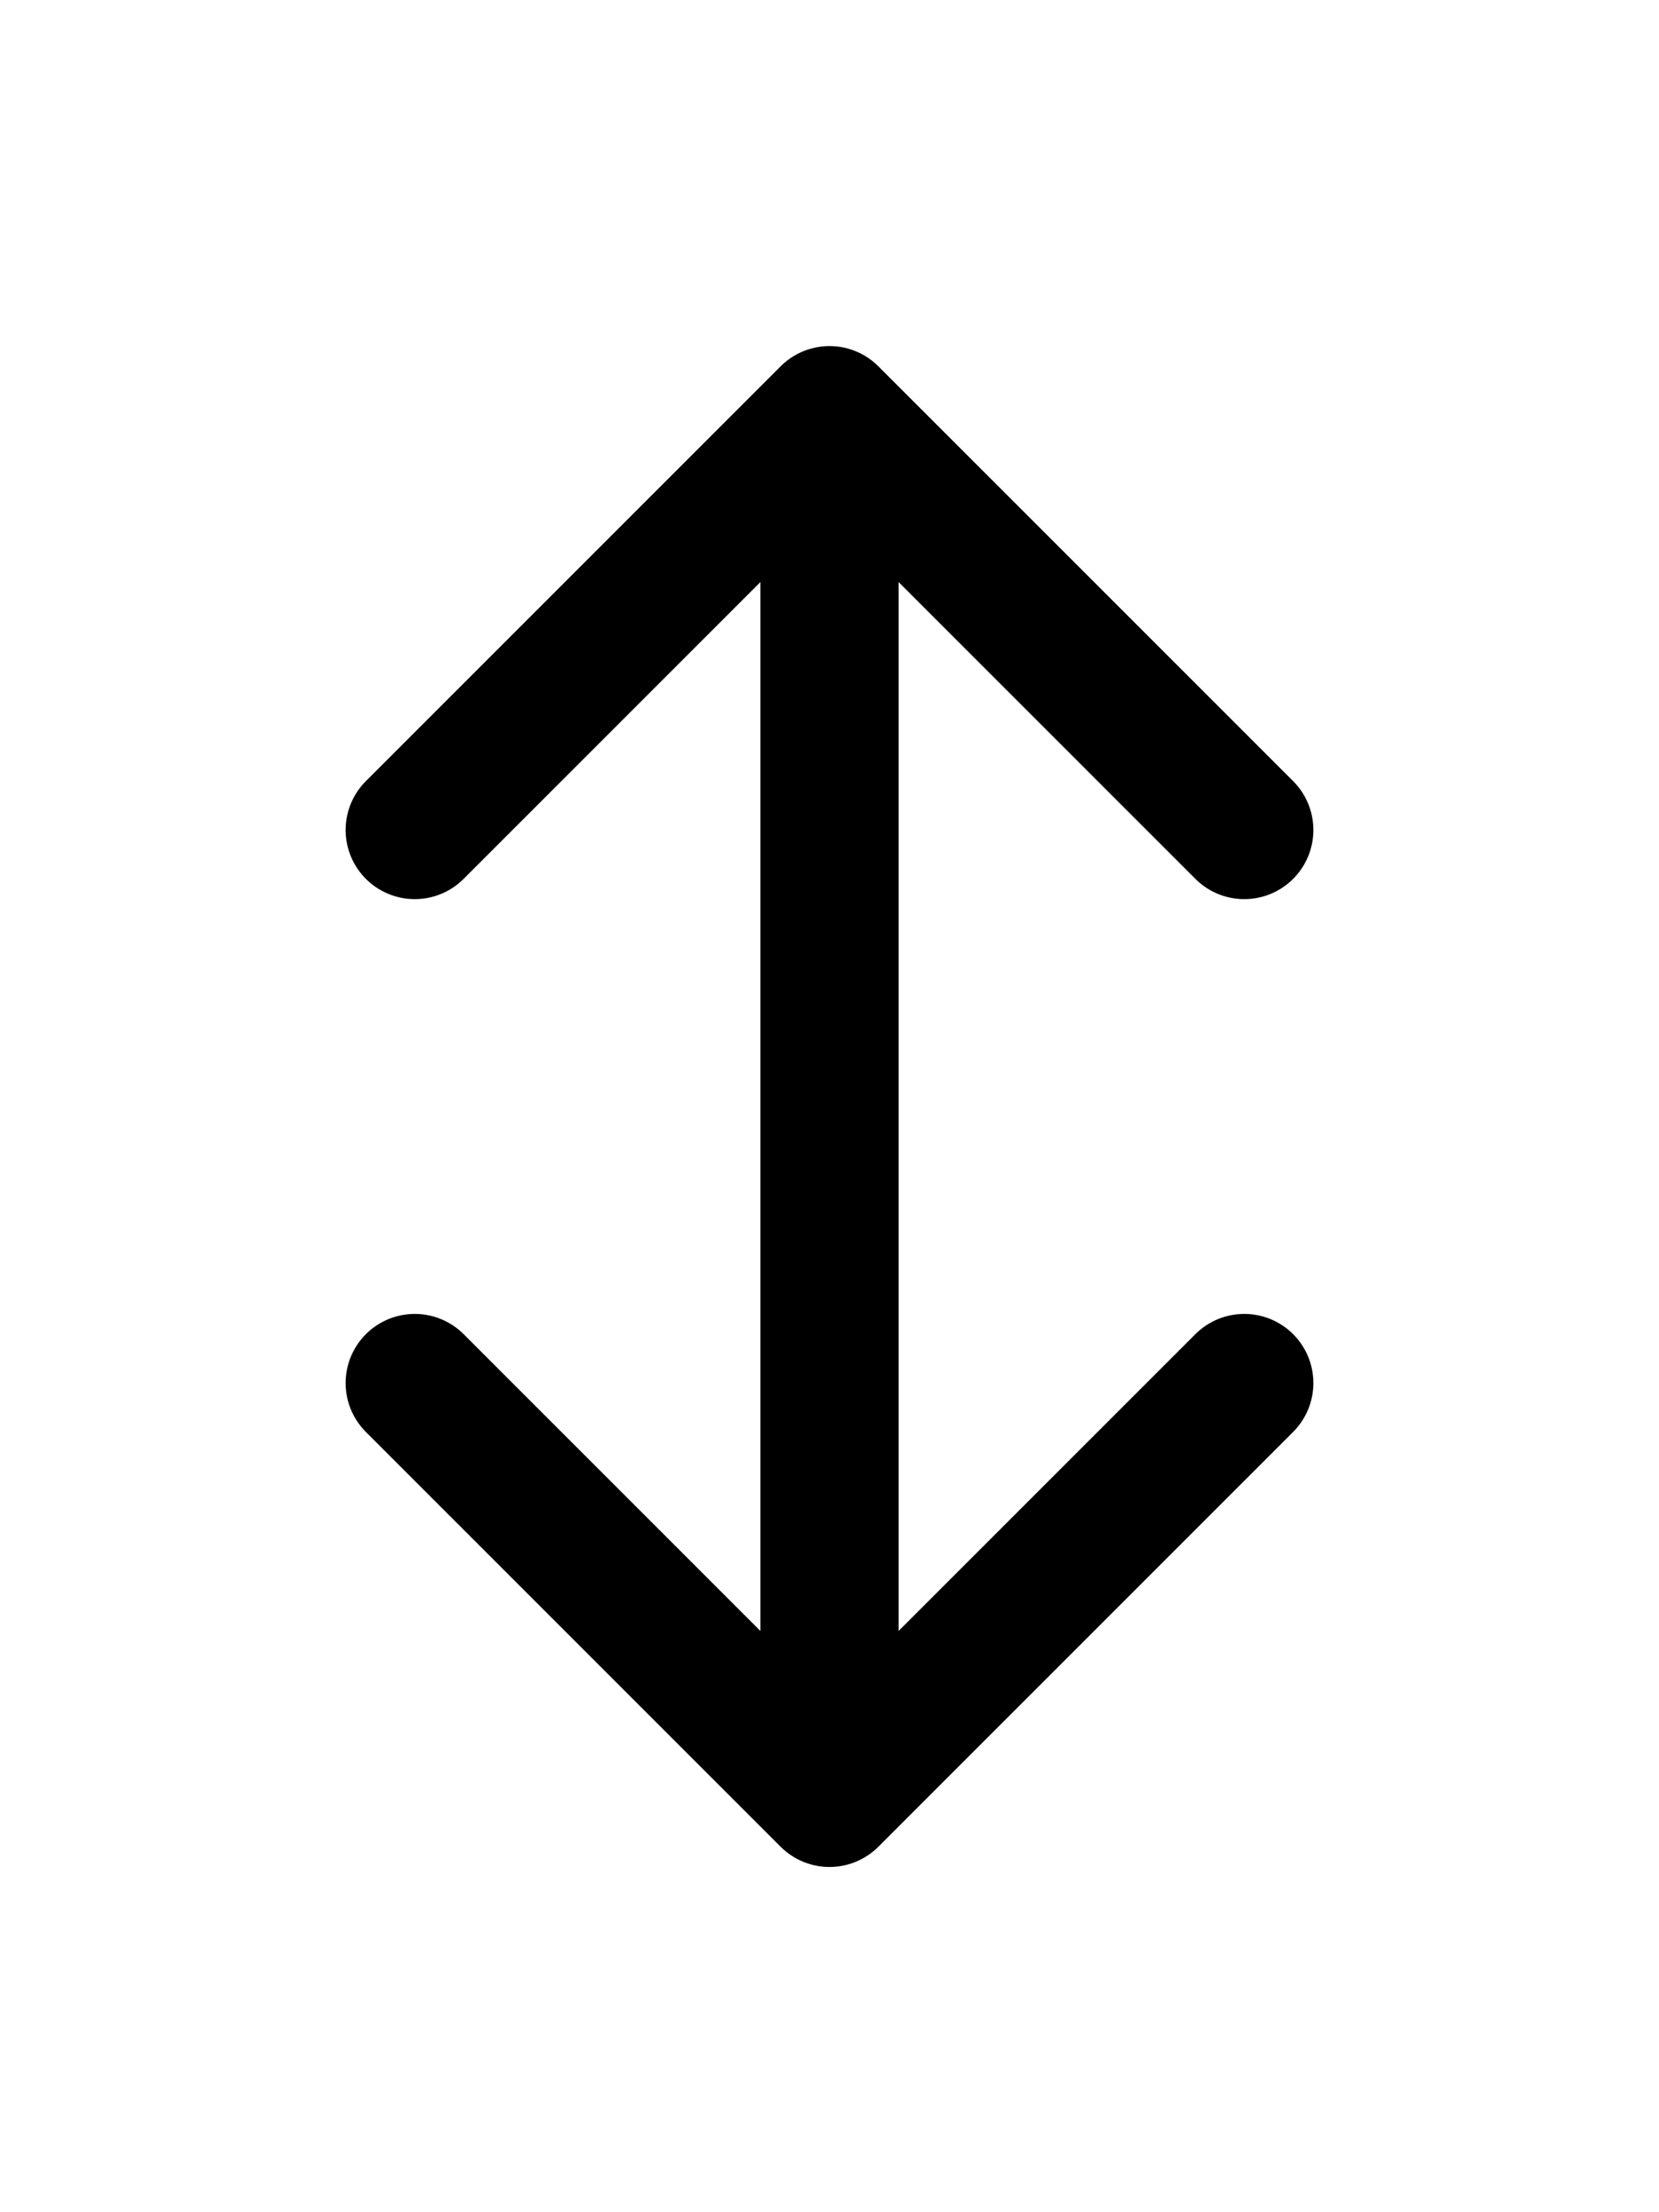 <svg viewBox="0 0 12 16" fill="none" xmlns="http://www.w3.org/2000/svg">
<path d="M6 13.003L6 3.003M6 13.003L3 10.003M6 13.003L9 10.003M6 3.003L3 6.003M6 3.003L9 6.003" stroke="currentColor" stroke-linecap="round"/>
</svg>
